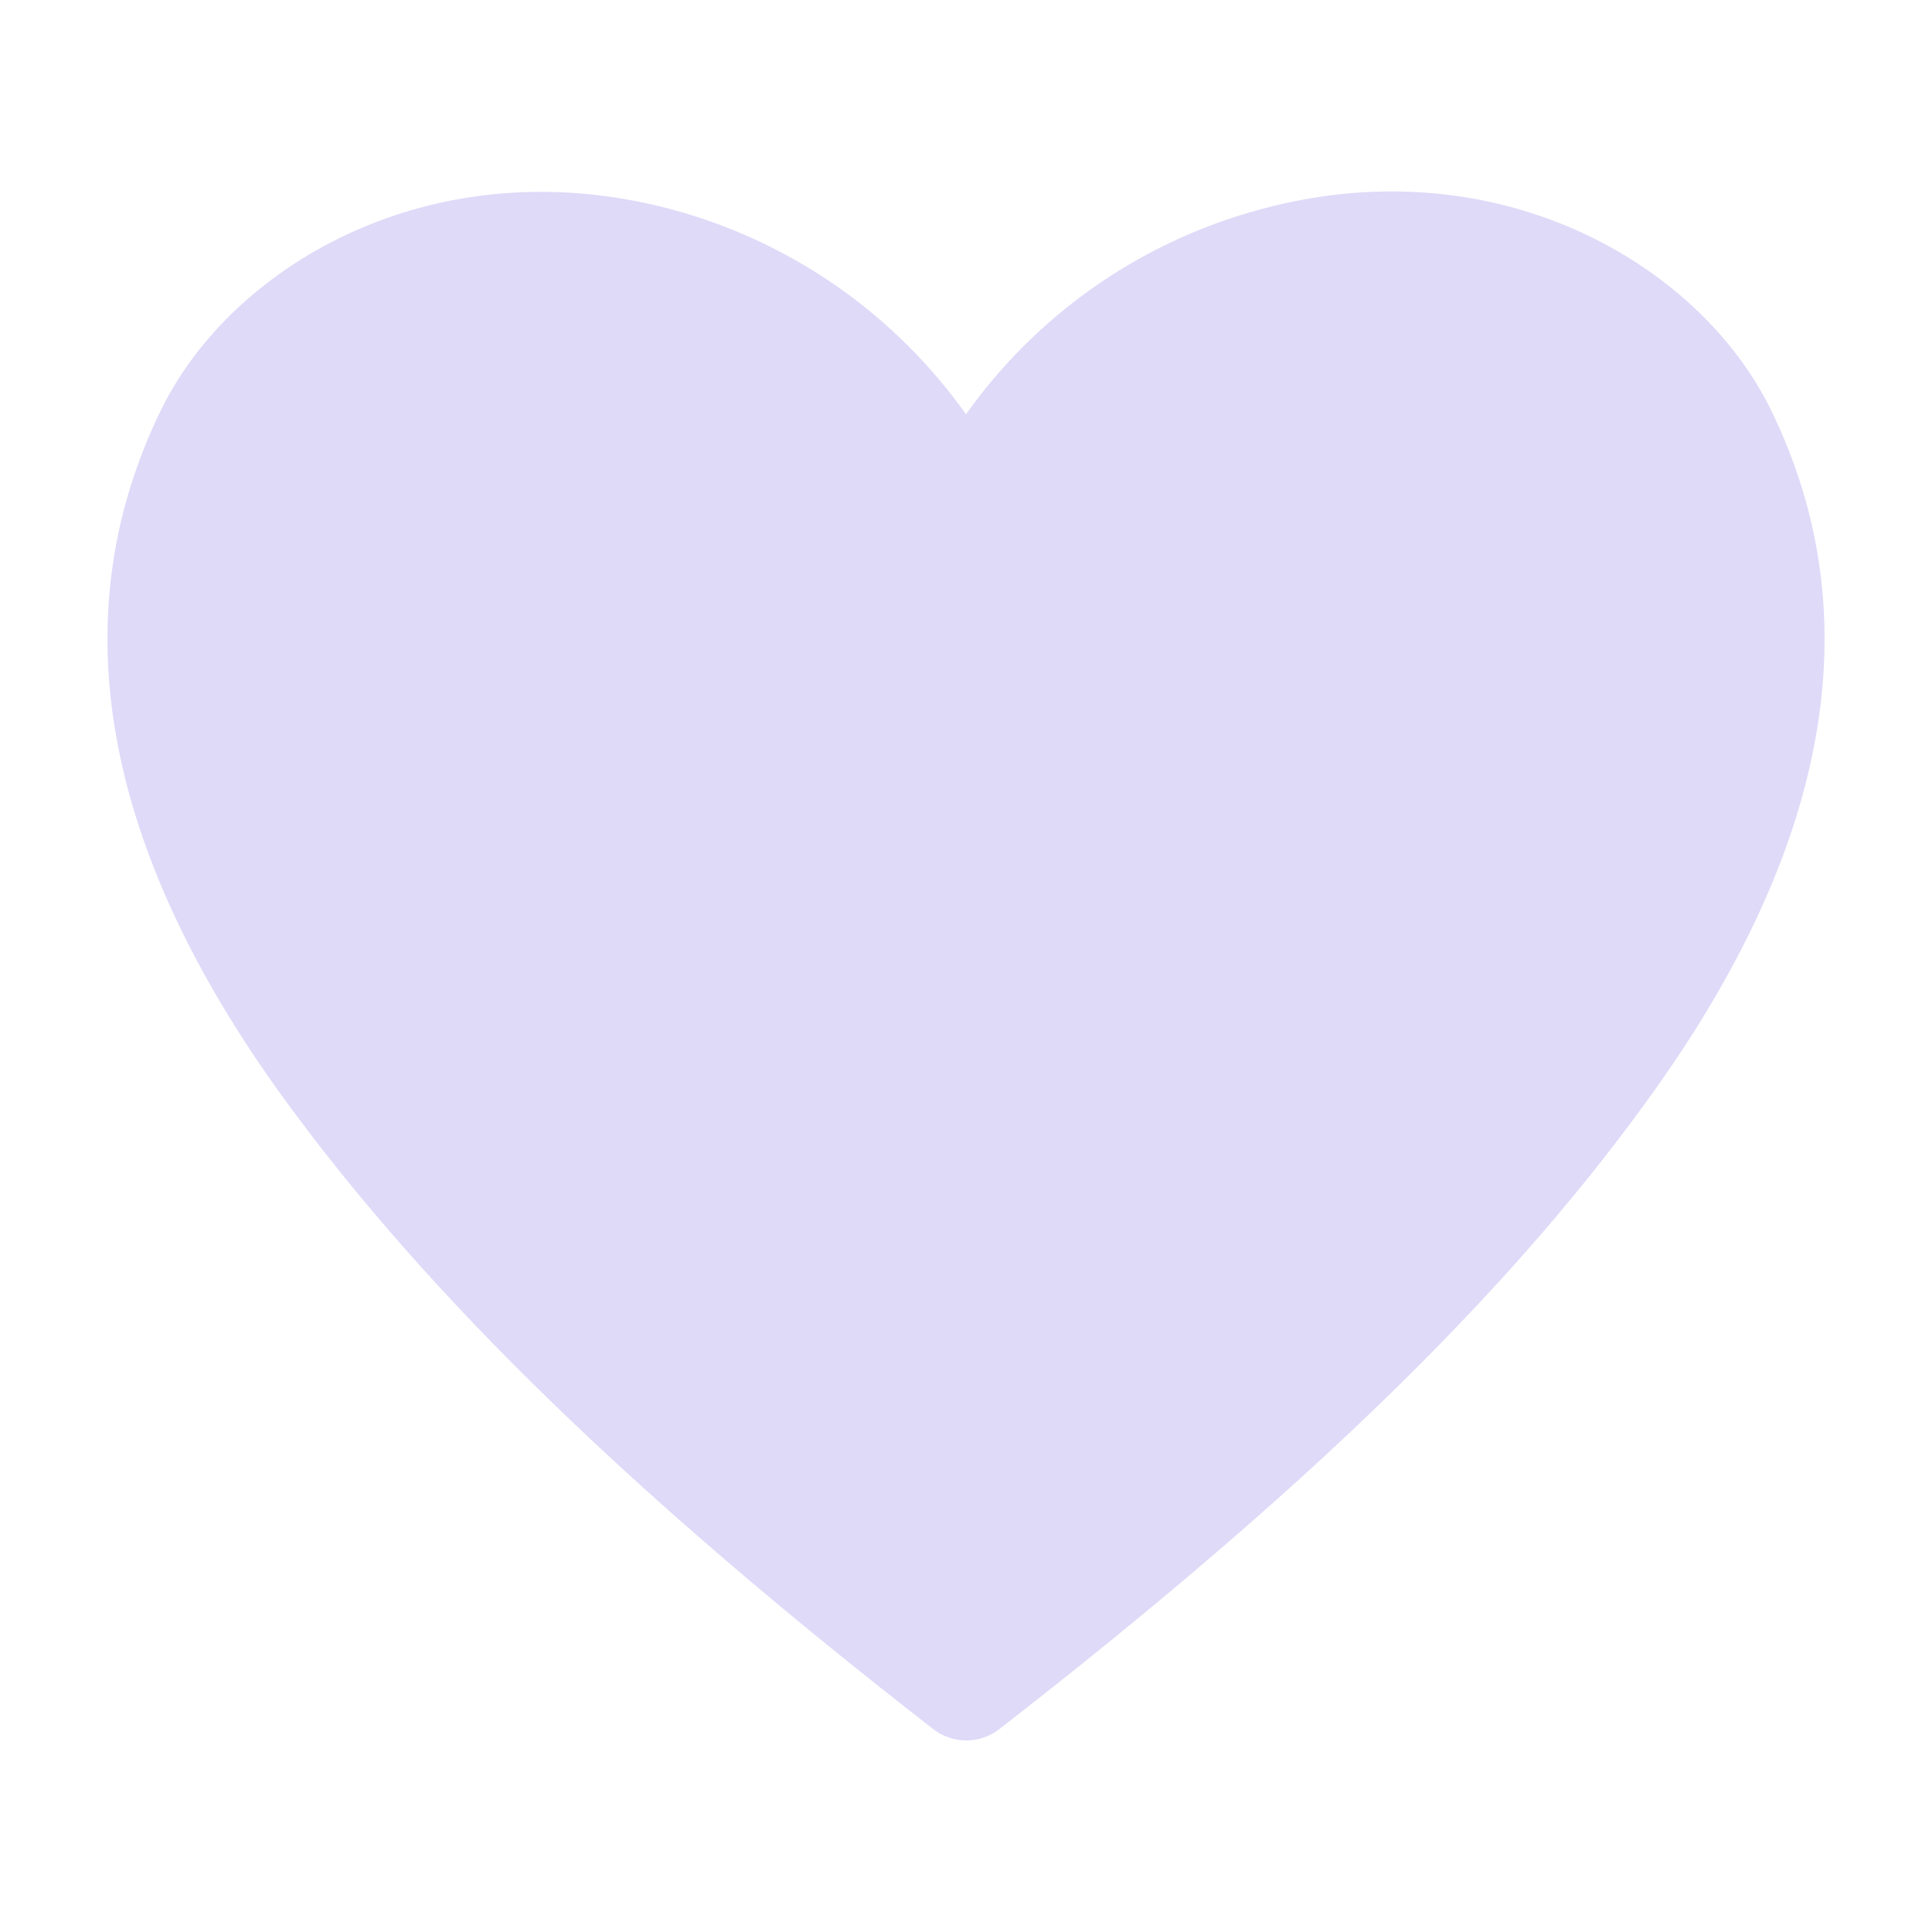 <svg width="30" height="30" viewBox="0 0 30 30" fill="none" xmlns="http://www.w3.org/2000/svg">
<g clip-path="url(#clip0_33_178)">
<path d="M27.5 6.367C26.383 4.075 23.167 2.2 19.425 3.292C17.637 3.808 16.077 4.916 15 6.433C13.923 4.916 12.363 3.808 10.575 3.292C6.825 2.217 3.617 4.075 2.5 6.367C0.933 9.575 1.583 13.183 4.433 17.092C6.667 20.15 9.858 23.25 14.492 26.85C14.638 26.964 14.819 27.026 15.004 27.026C15.19 27.026 15.37 26.964 15.517 26.85C20.142 23.258 23.342 20.183 25.575 17.092C28.417 13.183 29.067 9.575 27.5 6.367Z" fill="#DFDAF8"/>
</g>
<defs>
<clipPath id="clip0_33_178">
<rect width="30" height="30" fill="white"/>
</clipPath>
</defs>
</svg>
